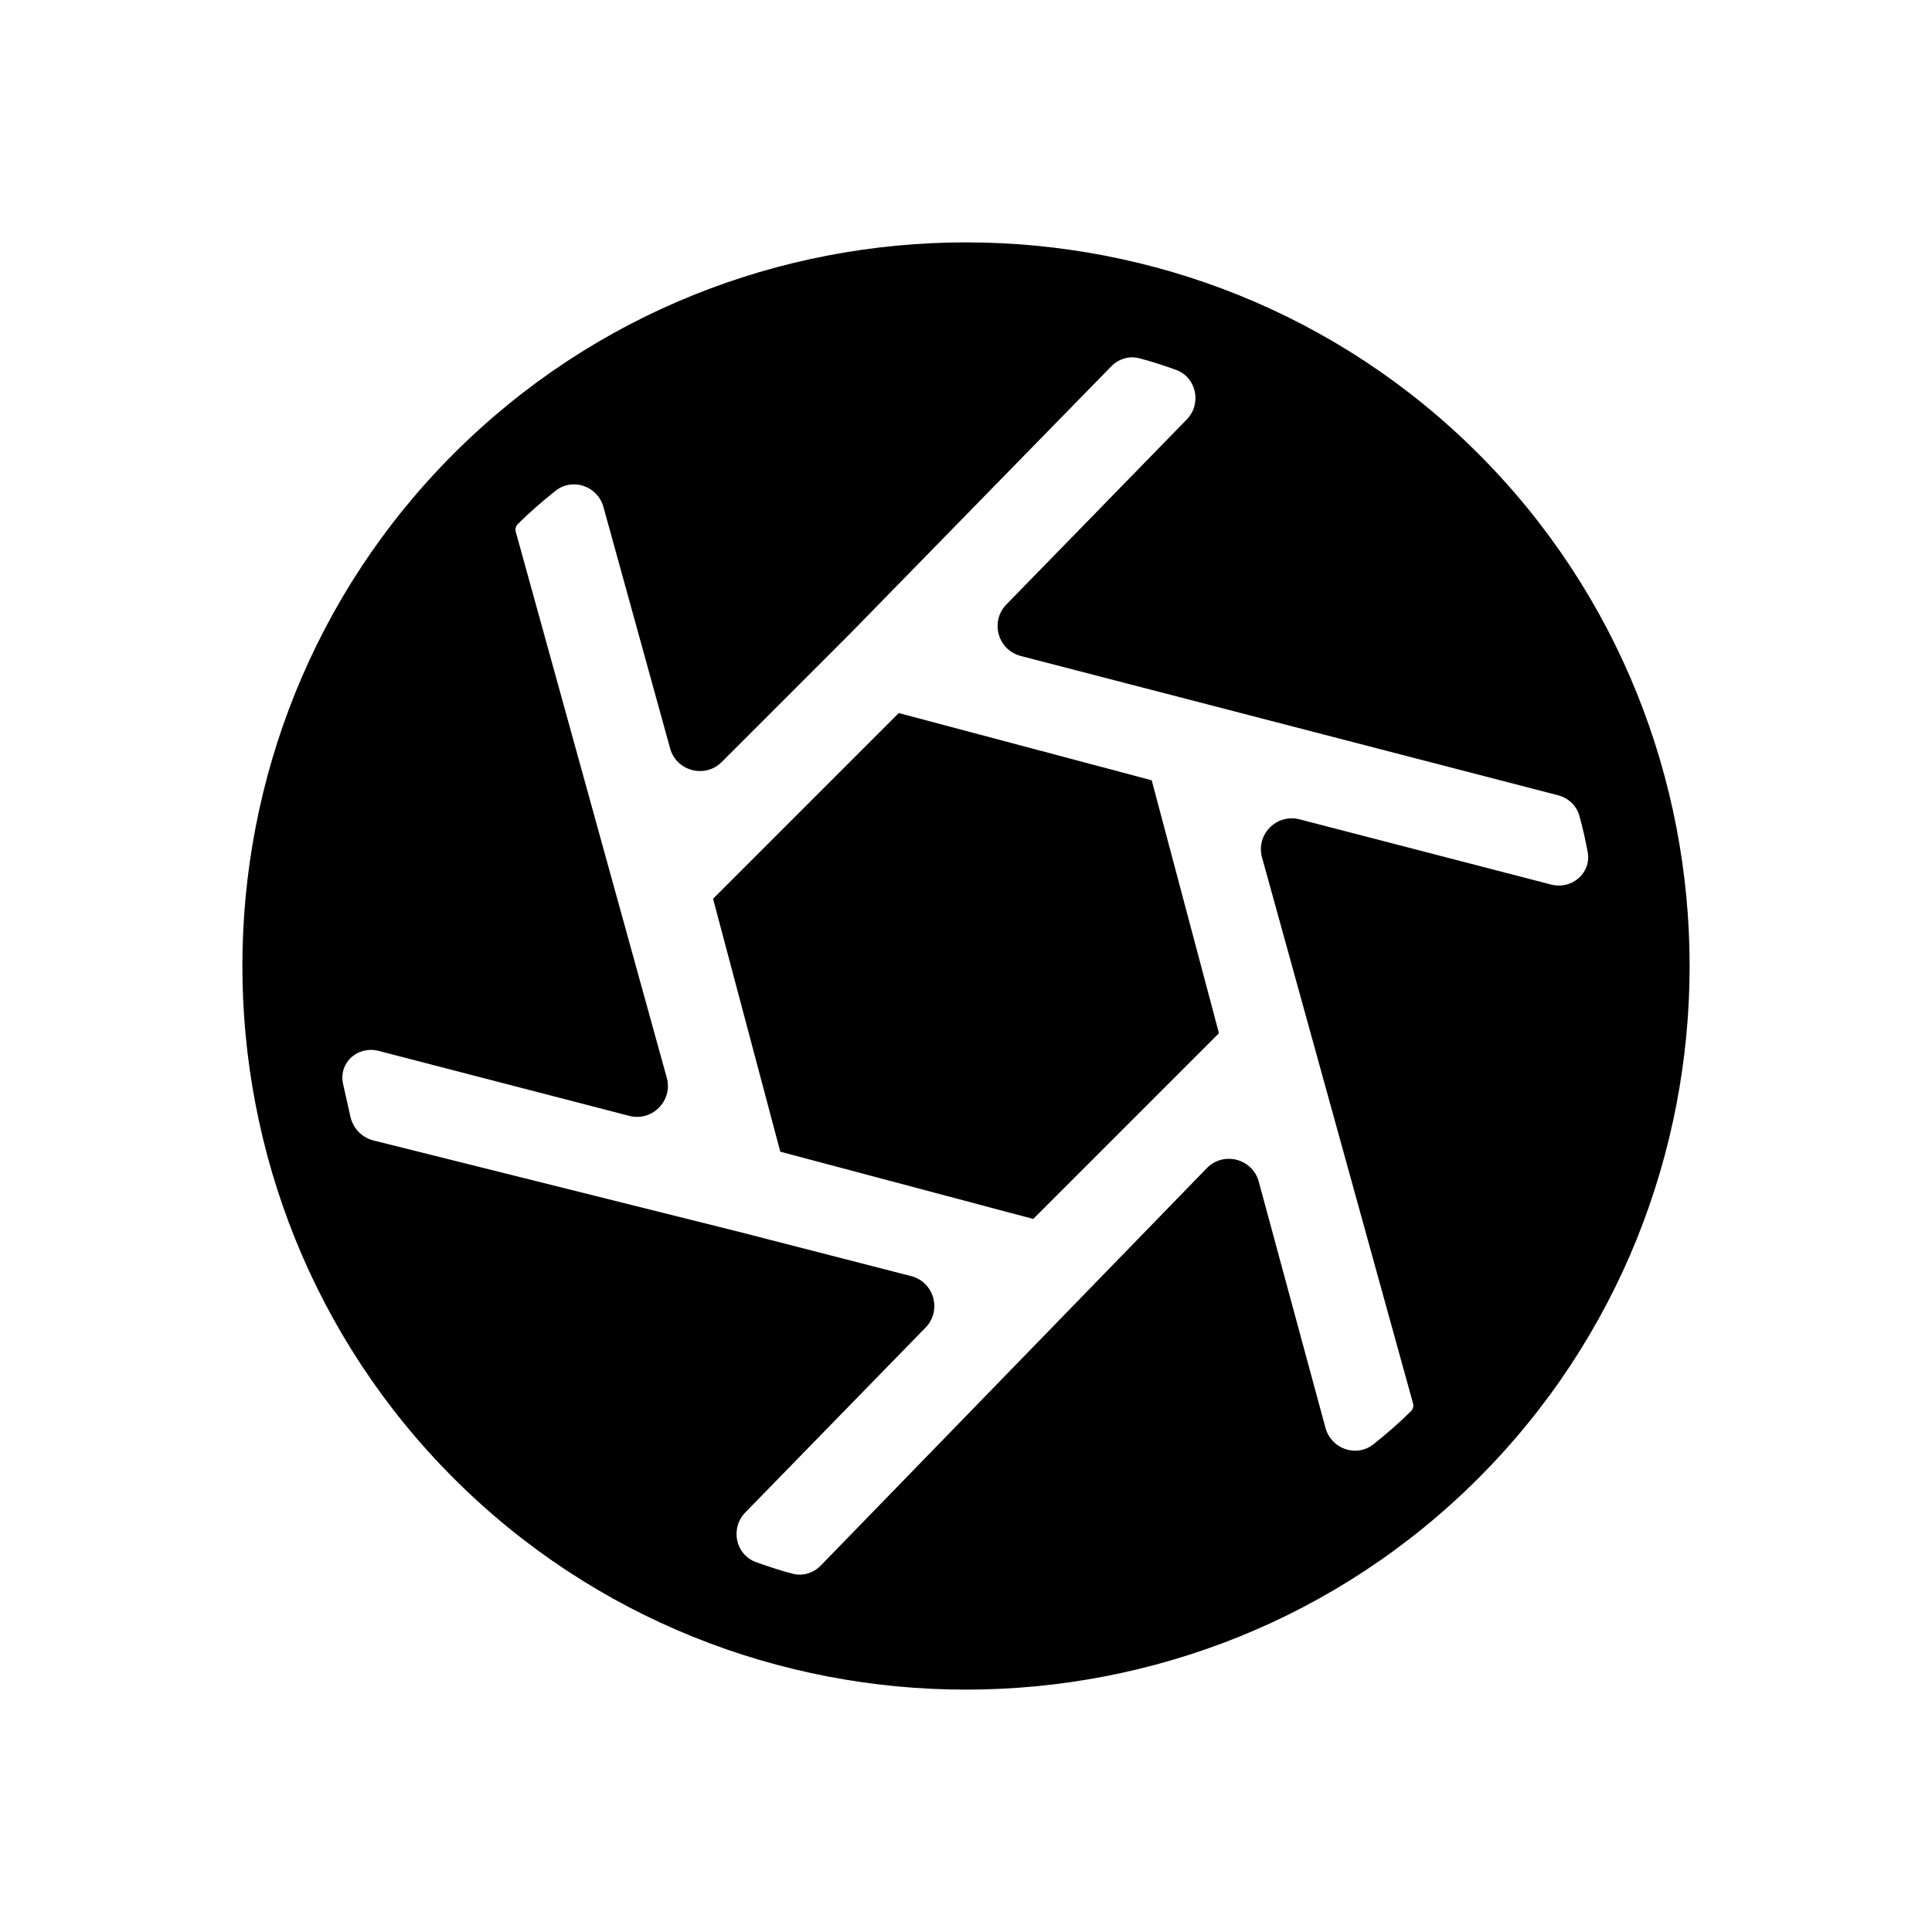 <svg width="1000" height="1000" viewBox="0 0 1000 1000" fill="none" xmlns="http://www.w3.org/2000/svg">
<rect x="0" y="0" width="1000" height="1000" fill="#808080" stroke="none"/>
<g clip-path="url(#clip0_35_10)">
<rect width="1000" height="1000" fill="white"/>
<g clip-path="url(#clip1_35_10)">
<path d="M234.835 234.835C88.994 380.676 88.994 619.324 234.835 765.165C380.676 911.006 619.324 911.006 765.165 765.165C911.006 619.324 911.006 380.676 765.165 234.835C619.324 88.994 380.676 88.994 234.835 234.835ZM821.783 441.016C823.778 451.908 813.538 460.613 802.819 457.834L672.664 424.09C660.742 420.999 649.945 431.973 653.228 443.844L731.395 726.446C731.781 727.842 731.386 729.338 730.362 730.362C724.273 736.451 717.728 742.083 710.965 747.499C702.139 754.567 689.032 749.996 686.074 739.082L651.531 611.632C648.288 599.664 633.252 595.775 624.612 604.669L424.864 810.291C421.079 814.188 415.562 815.949 410.308 814.571C404.005 812.916 397.701 810.864 391.398 808.597C380.671 804.739 377.825 790.994 385.783 782.831L479.053 687.17C487.639 678.364 483.493 663.567 471.582 660.504L382.333 637.554L193.282 590.292C187.284 588.792 182.693 583.969 181.356 577.932C180.107 572.295 178.783 566.583 177.565 560.977C175.185 550.023 185.148 541.133 195.998 543.946L325.678 577.567C337.6 580.658 348.398 569.684 345.115 557.814L266.948 275.211C266.562 273.815 266.956 272.319 267.981 271.295C274.098 265.178 280.676 259.521 287.472 254.083C296.275 247.037 309.344 251.56 312.346 262.428L346.846 387.344C350.111 399.164 364.912 403.069 373.583 394.398L438.681 329.3L440.338 327.643L575.139 189.67C578.923 185.796 584.425 184.048 589.663 185.422C595.976 187.077 602.289 189.132 608.602 191.403C619.329 195.261 622.175 209.006 614.217 217.169L520.903 312.876C512.327 321.671 516.452 336.45 528.343 339.533L806.469 411.64C811.716 413 815.965 416.912 817.434 422.13C819.135 428.174 820.585 434.469 821.783 441.016Z" fill="black"/>
<path d="M369.075 465.197L403.878 596.122L534.803 630.925L630.925 534.803L596.122 403.878L465.197 369.075L369.075 465.197Z" fill="black"/>
</g>
</g>
<defs>
<clipPath id="clip0_35_10">
<rect width="1000" height="1000" fill="white"/>
</clipPath>
<clipPath id="clip1_35_10">
<rect width="750" height="750" fill="white" transform="translate(-30.33 500) rotate(-45)"/>
</clipPath>
</defs>
</svg>
